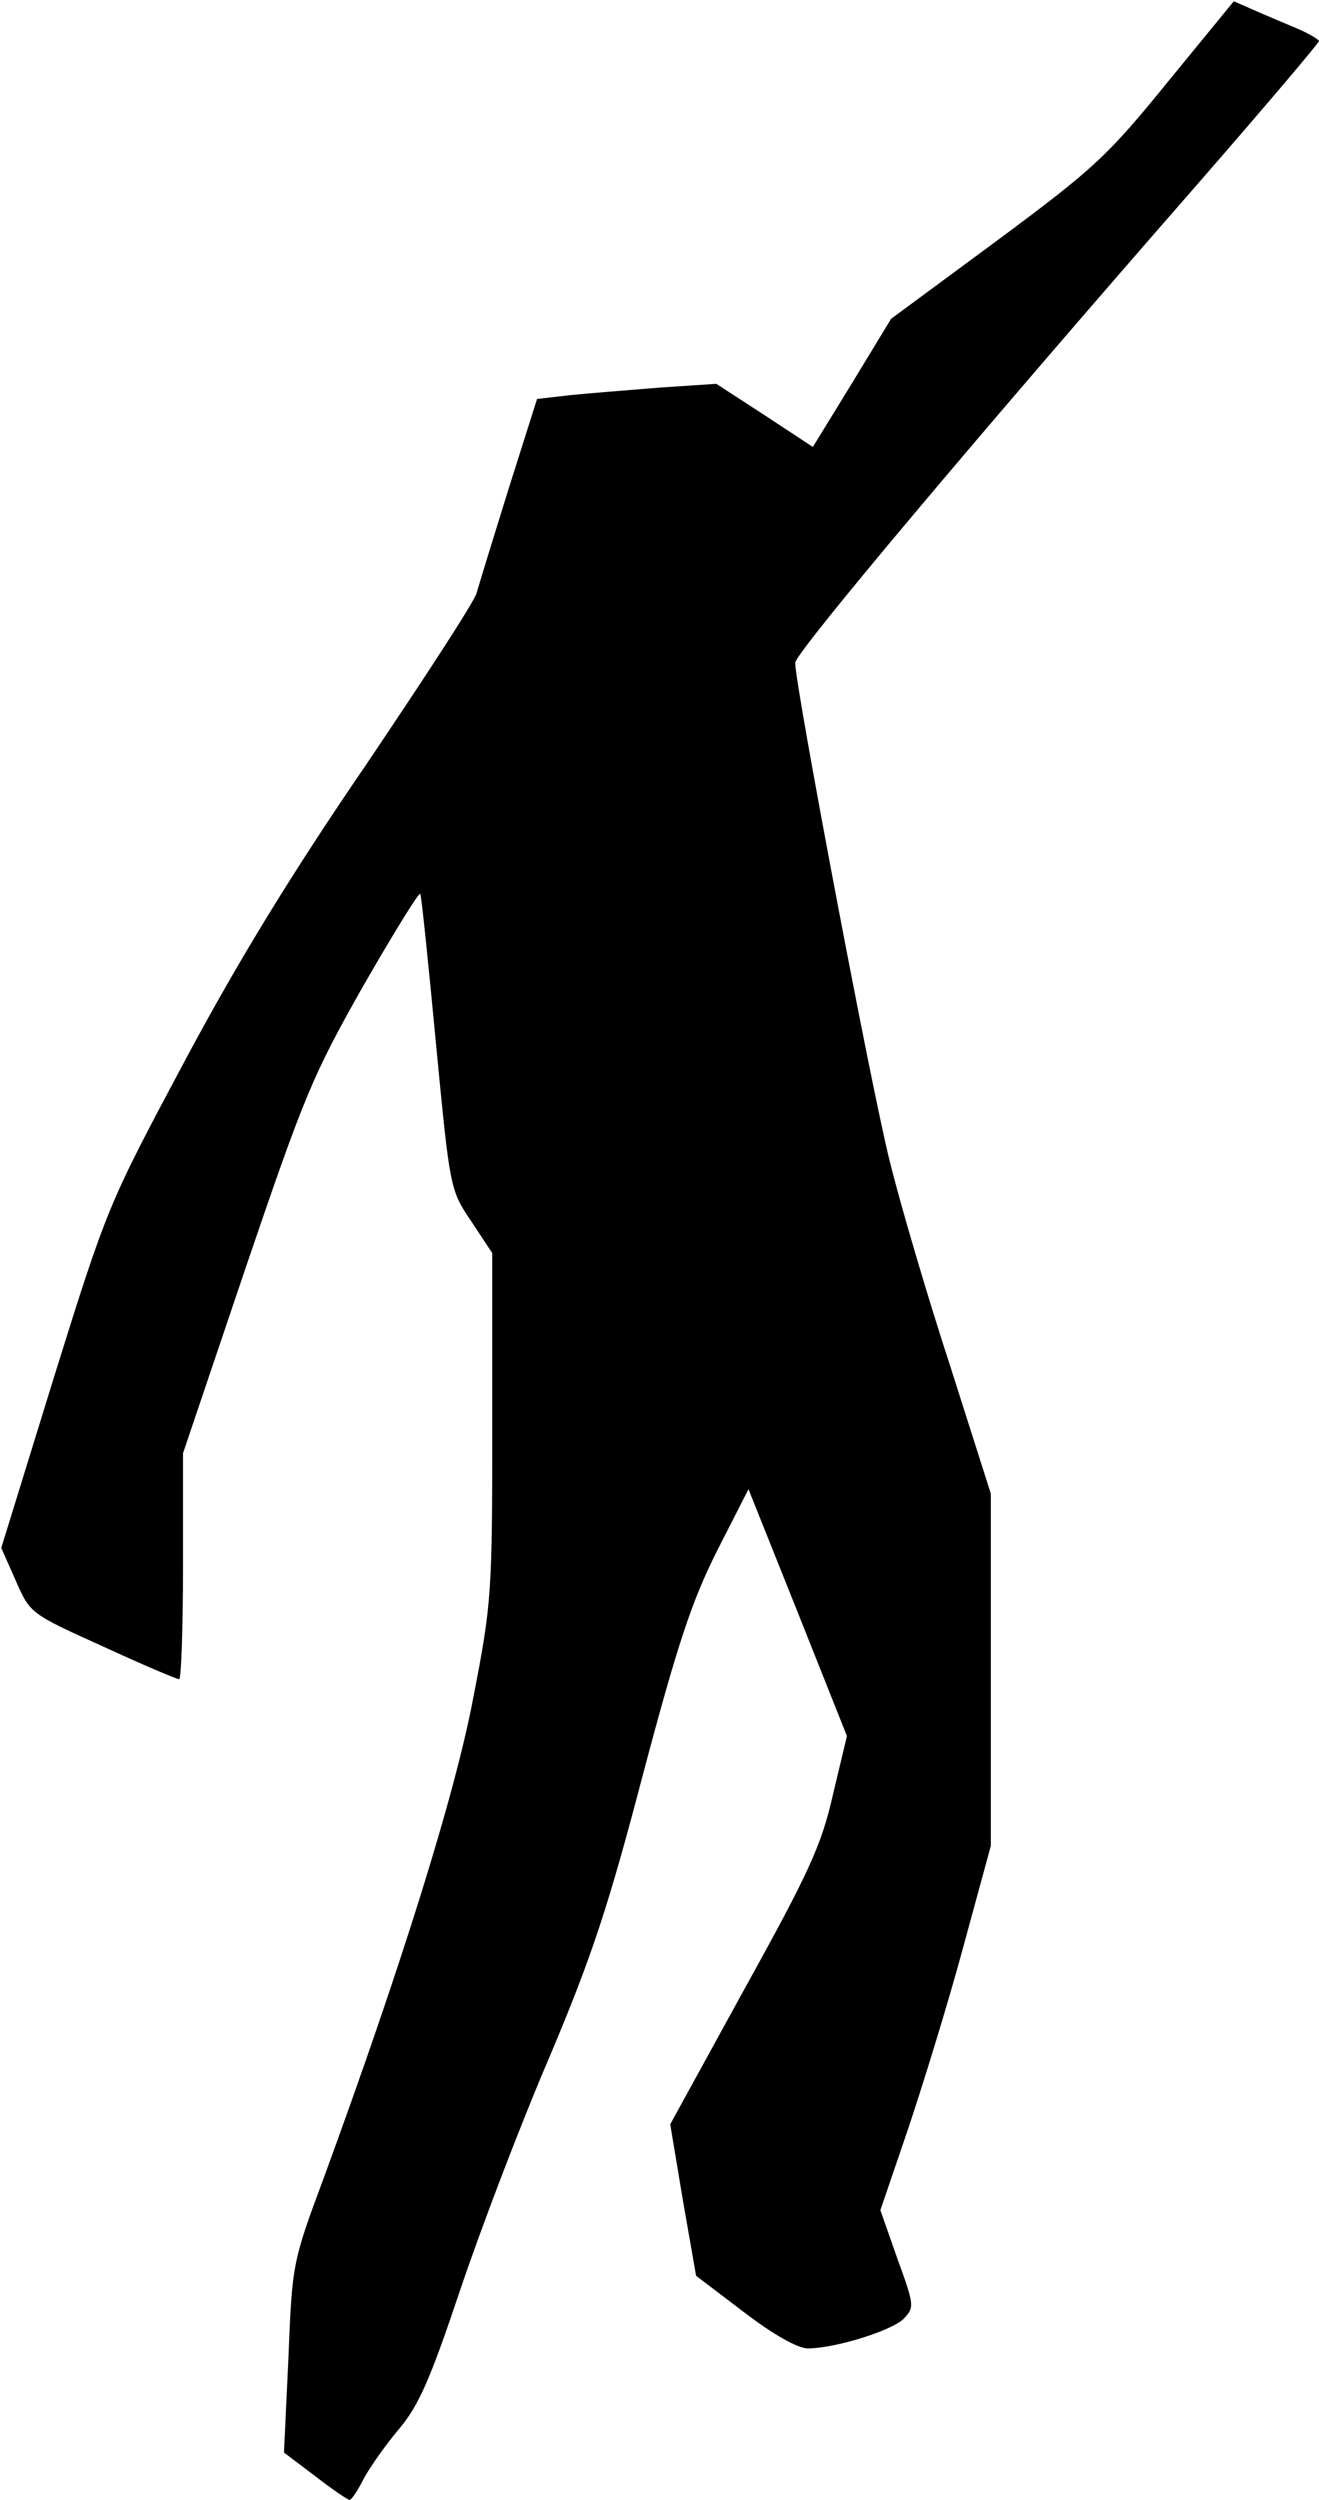 <?xml version="1.0" standalone="no"?>
<!DOCTYPE svg PUBLIC "-//W3C//DTD SVG 20010904//EN"
 "http://www.w3.org/TR/2001/REC-SVG-20010904/DTD/svg10.dtd">
<svg version="1.0" xmlns="http://www.w3.org/2000/svg"
 width="209pt" height="396pt" viewBox="0 0 209 396"
 preserveAspectRatio="xMidYMid meet">
<g transform="translate(0,396) scale(0.1,-0.1)"
fill="#000000" stroke="none">
<path fill="#000000" stroke="none" d="M1851 3831 c-96 -118 -116 -137 -271
-252 l-168 -124 -62 -102 -62 -101 -76 50 -77 50 -90 -6 c-49 -4 -113 -9 -142
-12 l-52 -6 -45 -142 c-24 -77 -47 -152 -51 -166 -4 -14 -83 -135 -174 -270
-119 -174 -203 -311 -289 -472 -120 -225 -122 -229 -206 -498 l-84 -272 23
-52 c23 -52 23 -52 138 -104 63 -29 117 -52 121 -52 3 0 6 80 6 179 l0 179 99
293 c93 273 106 305 187 448 49 85 89 150 90 145 2 -5 13 -112 25 -239 22
-228 22 -230 56 -280 l33 -50 0 -274 c0 -264 -1 -281 -30 -430 -29 -154 -115
-428 -237 -761 -50 -134 -50 -137 -56 -285 l-7 -150 49 -37 c27 -21 52 -38 55
-38 3 0 13 15 22 33 9 17 34 53 56 79 32 38 50 80 97 220 32 95 95 261 141
368 68 161 94 240 149 450 55 207 77 273 117 353 l50 98 78 -195 78 -196 -22
-92 c-18 -80 -37 -122 -140 -308 l-118 -215 20 -120 21 -120 75 -57 c47 -36
86 -58 102 -58 43 0 133 28 152 47 17 18 17 21 -10 95 l-27 77 42 123 c23 68
63 197 88 289 l45 165 0 279 0 279 -64 201 c-36 110 -79 256 -96 325 -29 114
-150 754 -150 790 0 16 292 363 632 752 109 125 198 230 198 233 0 2 -16 12
-35 20 -19 8 -50 21 -68 29 l-32 14 -104 -127z"/>
</g>
</svg>
